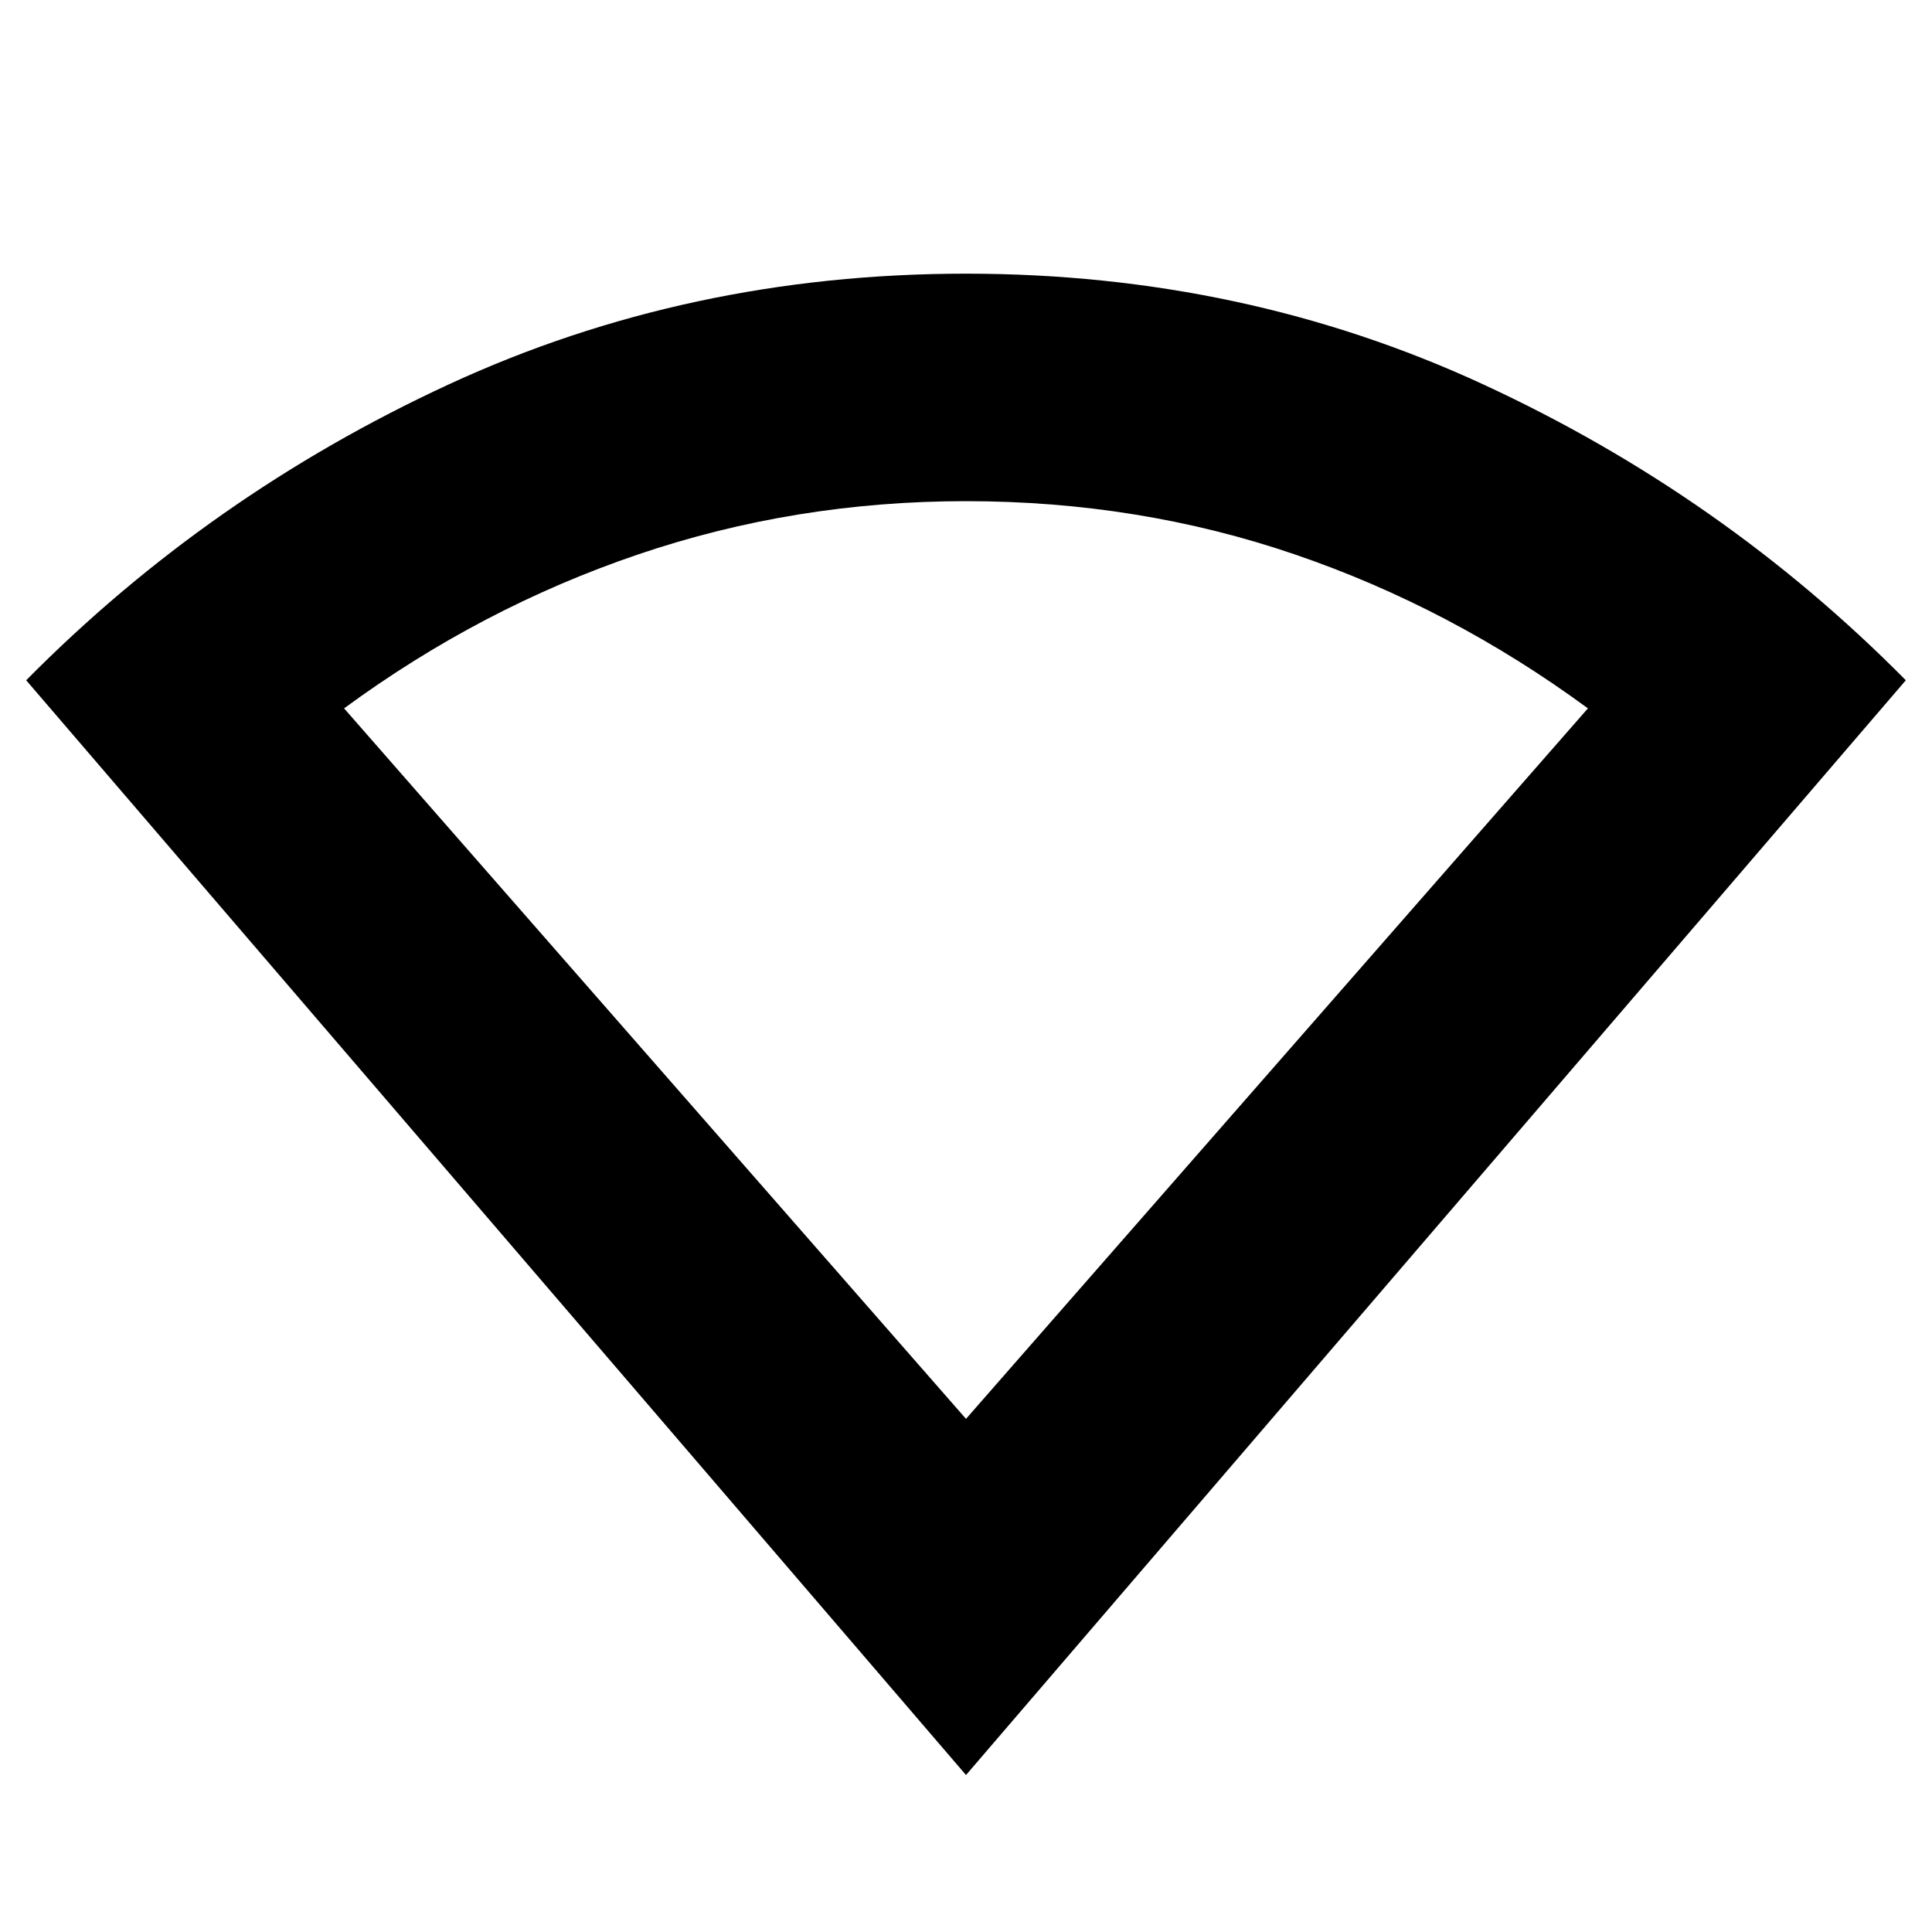 <svg xmlns="http://www.w3.org/2000/svg" height="20" width="20"><path d="M10 18.375.271 7.042q1.896-1.917 4.375-3.063Q7.125 2.833 10 2.833t5.354 1.146q2.479 1.146 4.375 3.063Zm0-3.687 6.438-7.355q-1.417-1.041-3.032-1.593-1.614-.552-3.406-.552-1.771 0-3.396.552T3.562 7.333Z"/></svg>
